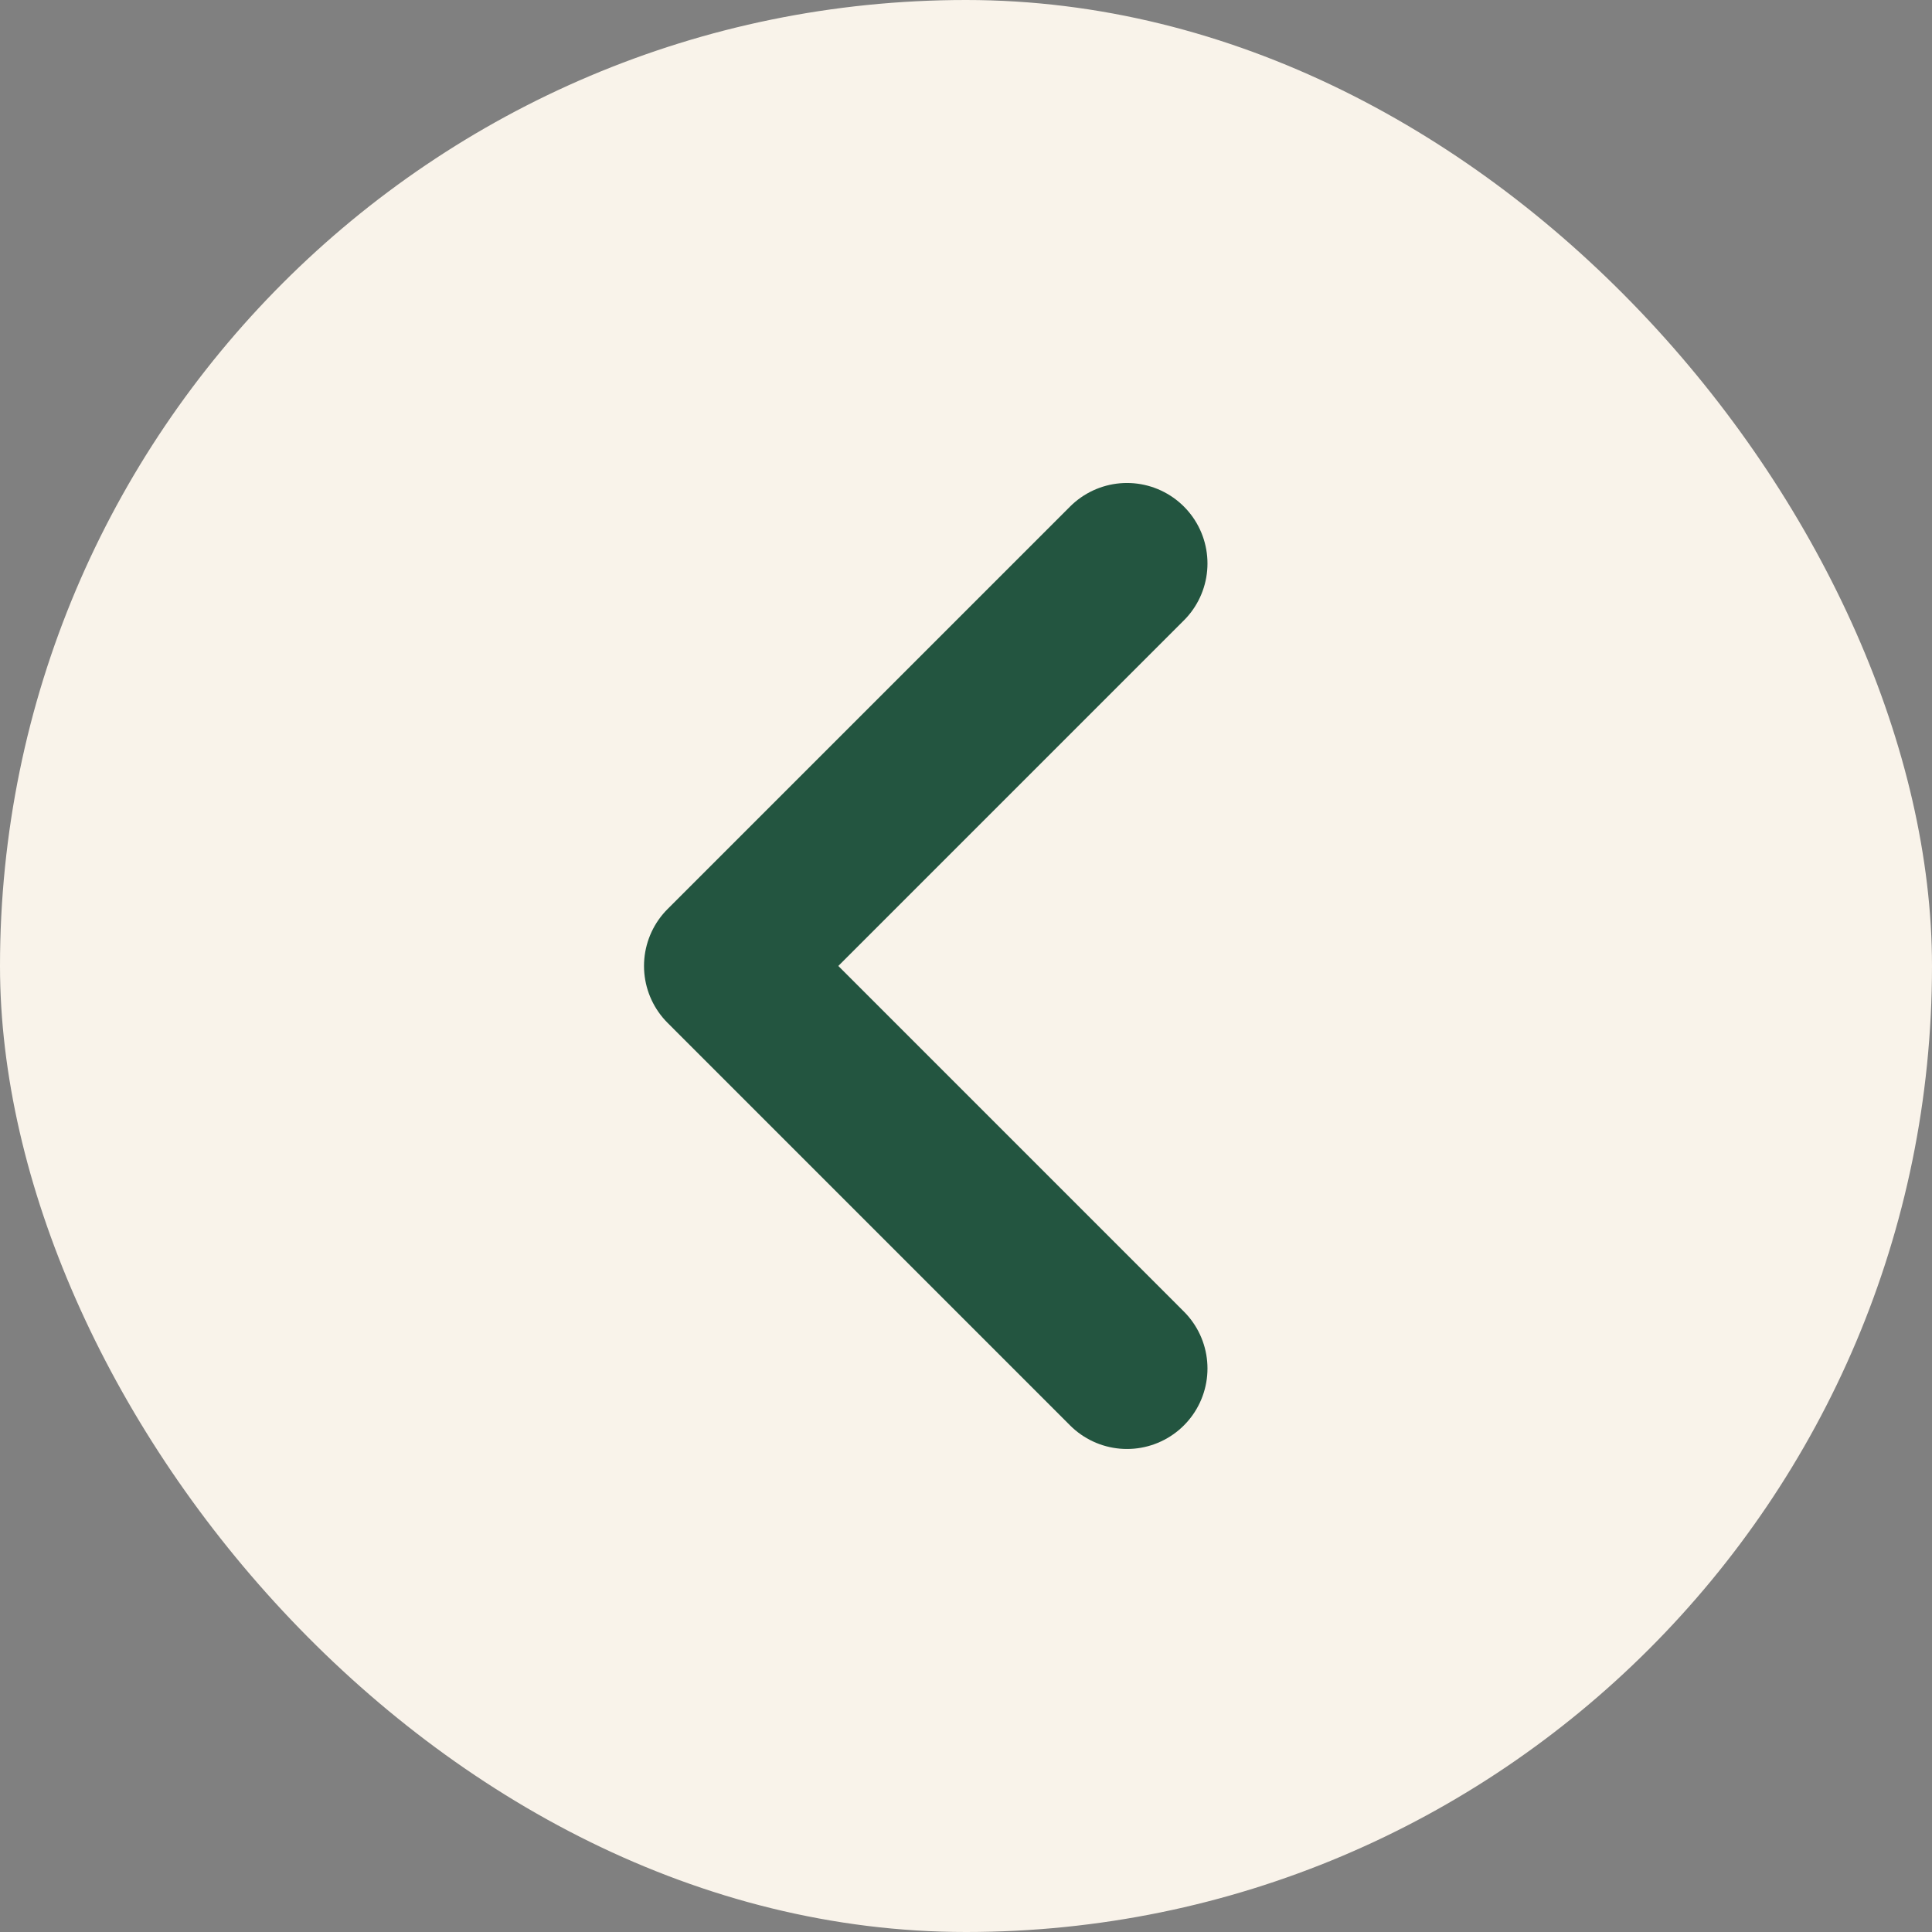 <svg width="40" height="40" viewBox="0 0 40 40" fill="none" xmlns="http://www.w3.org/2000/svg">
<rect x="0" y="0" width="40" height="40" fill="#808080" stroke="none"/>
<rect width="40" height="40" rx="20" fill="#F9F3EA"/>
<path d="M23.333 11.666L15 19.999L23.333 28.333" stroke="#235540" stroke-width="3.333" stroke-linecap="round" stroke-linejoin="round"/>
</svg>
